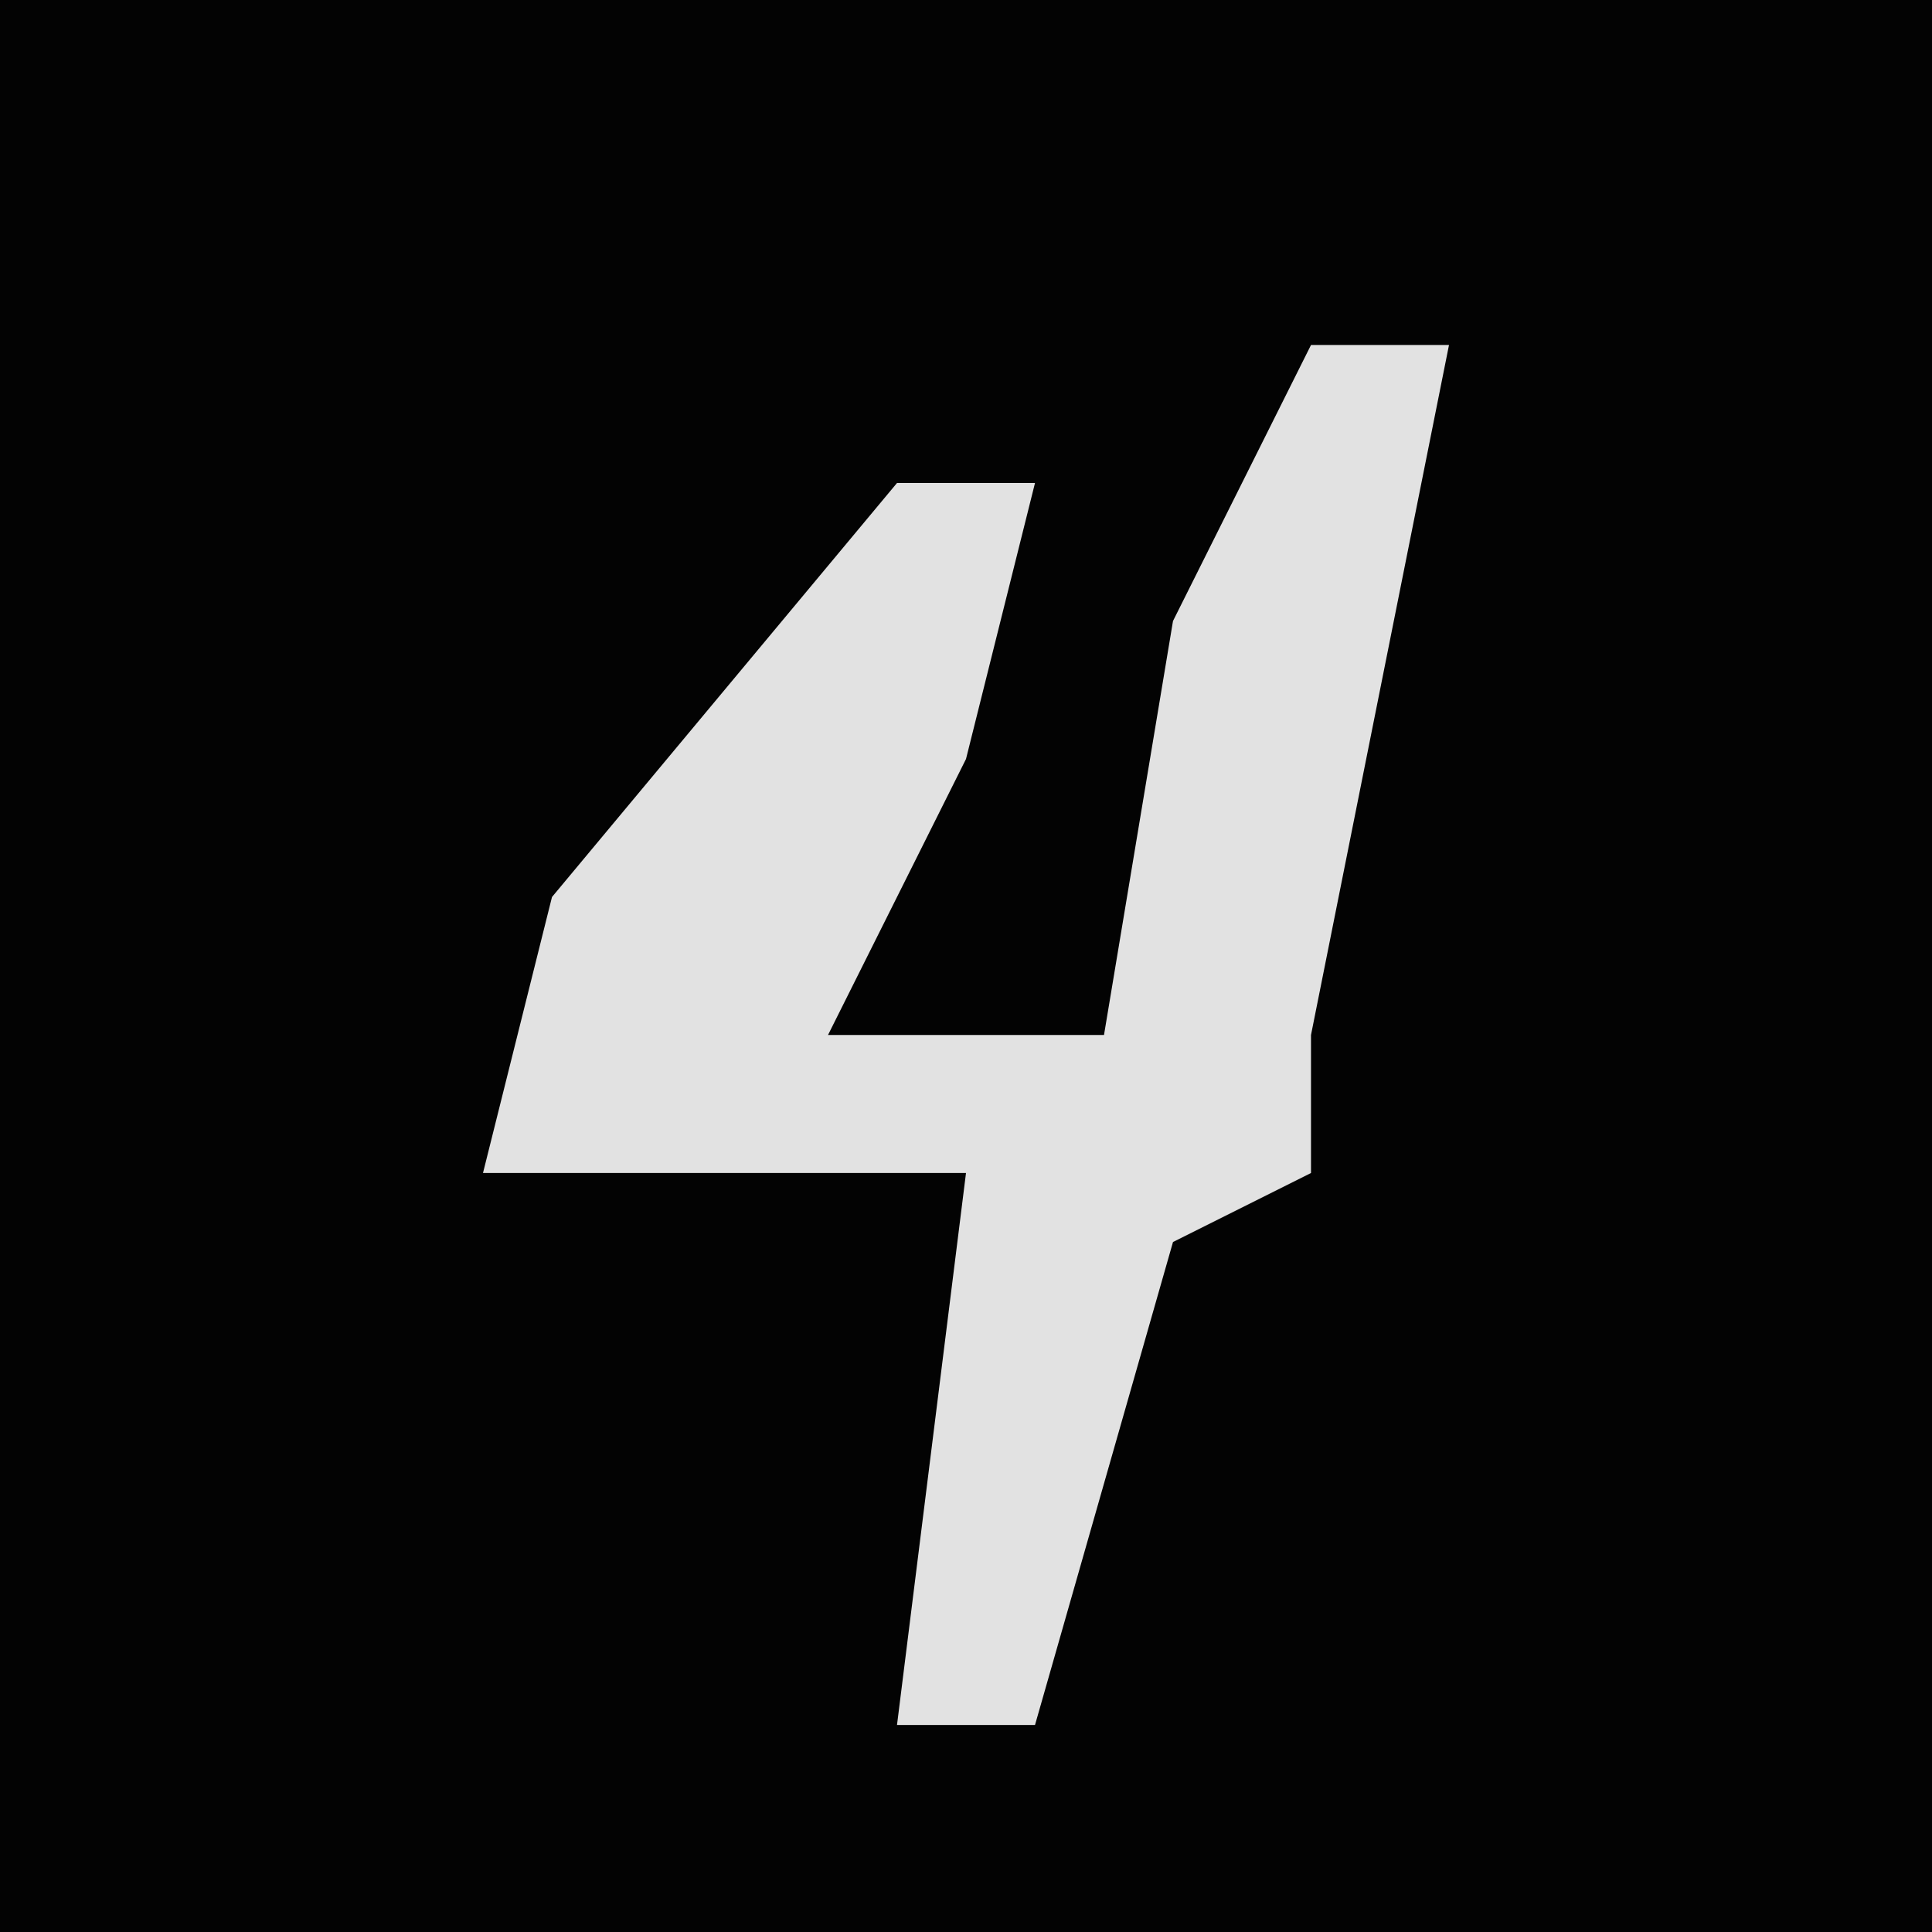 <?xml version="1.0" encoding="UTF-8"?>
<svg version="1.1" xmlns="http://www.w3.org/2000/svg" width="28" height="28">
<path d="M0,0 L28,0 L28,28 L0,28 Z " fill="#030303" transform="translate(0,0)"/>
<path d="M0,0 L2,0 L0,10 L0,12 L-2,13 L-4,20 L-6,20 L-5,12 L-12,12 L-11,8 L-6,2 L-4,2 L-5,6 L-7,10 L-3,10 L-2,4 Z " fill="#E2E2E2" transform="translate(19,5)"/>
</svg>
